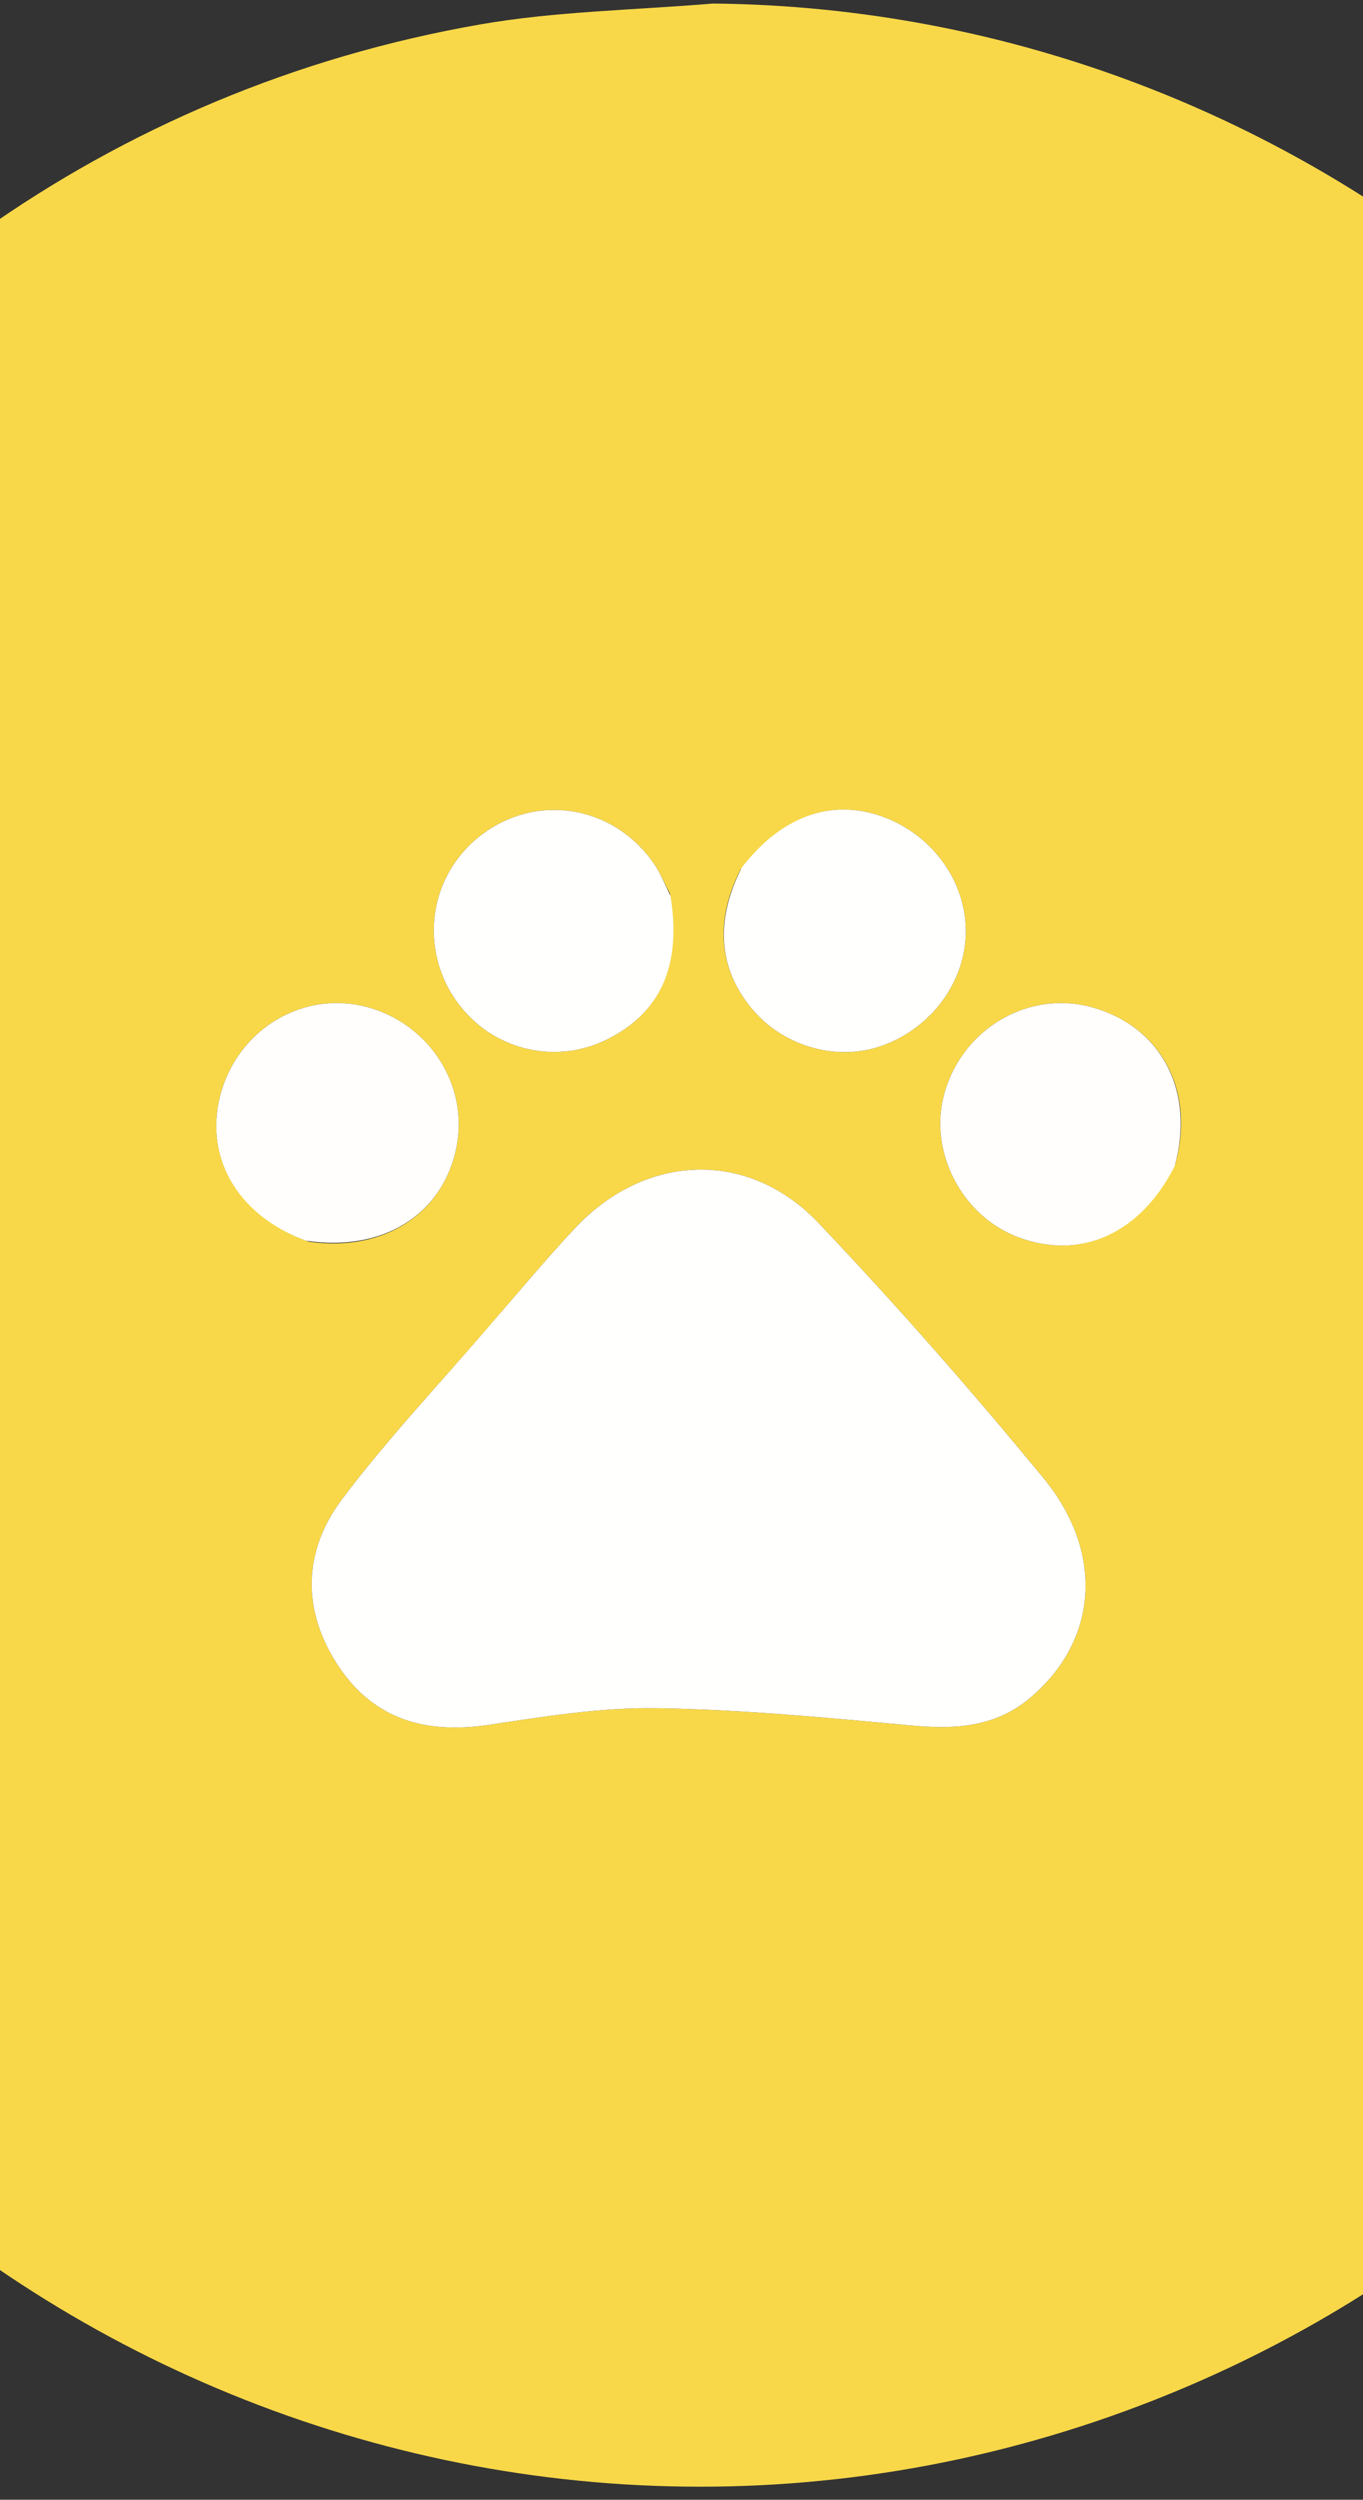 <svg xml:space="preserve" viewBox="117.576 20.488 197.664 362.48" width="197.664" y="0px" x="0px" xmlns:xlink="http://www.w3.org/1999/xlink" xmlns="http://www.w3.org/2000/svg" id="Layer_1" version="1.1" style="max-height: 500px" height="362.48">

<rect x="117.576" y="20.488" width="197.664" height="362.48" fill="#333333" stroke="none"/>

<path style="opacity: 1;" data-index="1" d="M220.975,21.002 &#10;&#9;C307.15,21.852 381.352,84.78 396.082,169.087 &#10;&#9;C411.534,257.52 361.147,342.929 276.634,371.559 &#10;&#9;C182.705,403.38 80.41,352.797 48.487,258.746 &#10;&#9;C13.173,154.703 79.196,42.834 187.242,24.026 &#10;&#9;C198.166,22.125 209.395,21.968 220.975,21.002 &#10;M188.425,212.911 &#10;&#9;C181.298,221.204 173.731,229.167 167.177,237.891 &#10;&#9;C161.496,245.451 161.308,254.052 166.688,262.125 &#10;&#9;C171.893,269.937 179.459,271.948 188.504,270.593 &#10;&#9;C196.537,269.39 204.679,268.06 212.752,268.183 &#10;&#9;C225.171,268.372 237.589,269.572 249.974,270.708 &#10;&#9;C256.176,271.277 261.921,270.895 266.883,266.757 &#10;&#9;C276.712,258.558 277.905,245.784 268.886,234.81 &#10;&#9;C258.452,222.115 247.581,209.735 236.266,197.821 &#10;&#9;C226.086,187.1 211.206,187.717 201.038,198.51 &#10;&#9;C196.828,202.98 192.91,207.726 188.425,212.911 &#10;M214.729,150.062 &#10;&#9;C213.952,148.597 213.312,147.038 212.376,145.684 &#10;&#9;C206.425,137.073 194.989,135.394 186.967,141.894 &#10;&#9;C179.012,148.339 178.276,160.039 185.351,167.578 &#10;&#9;C190.532,173.098 198.716,174.594 205.502,171.262 &#10;&#9;C213.318,167.426 216.453,160.615 214.729,150.062 &#10;M224.938,146.626 &#10;&#9;C221.152,154.198 221.809,161.191 226.853,167.032 &#10;&#9;C231.415,172.315 239.044,174.407 245.455,172.134 &#10;&#9;C252.689,169.568 257.649,162.788 257.636,155.481 &#10;&#9;C257.623,148.161 252.659,141.405 245.42,138.855 &#10;&#9;C238.098,136.275 230.89,138.837 224.938,146.626 &#10;M162.339,200.536 &#10;&#9;C173.184,202.105 181.859,196.539 183.784,186.776 &#10;&#9;C185.545,177.847 179.849,168.954 170.809,166.518 &#10;&#9;C161.801,164.09 152.472,169.453 149.713,178.646 &#10;&#9;C146.943,187.874 151.75,196.634 162.339,200.536 &#10;M288.039,189.2 &#10;&#9;C290.951,178.612 285.923,169.266 275.842,166.529 &#10;&#9;C266.495,163.992 256.767,169.906 254.398,179.564 &#10;&#9;C252.387,187.765 257.151,196.784 265.109,199.842 &#10;&#9;C274.144,203.315 282.904,199.503 288.039,189.2 &#10;z" stroke="none" opacity="1" fill="#F8D849"/>
<path data-index="2" d="M188.642,212.629 &#10;&#9;C192.91,207.726 196.828,202.98 201.038,198.51 &#10;&#9;C211.206,187.717 226.086,187.1 236.266,197.821 &#10;&#9;C247.581,209.735 258.452,222.115 268.886,234.81 &#10;&#9;C277.905,245.784 276.712,258.558 266.883,266.757 &#10;&#9;C261.921,270.895 256.176,271.277 249.974,270.708 &#10;&#9;C237.589,269.572 225.171,268.372 212.752,268.183 &#10;&#9;C204.679,268.06 196.537,269.39 188.504,270.593 &#10;&#9;C179.459,271.948 171.893,269.937 166.688,262.125 &#10;&#9;C161.308,254.052 161.496,245.451 167.177,237.891 &#10;&#9;C173.731,229.167 181.298,221.204 188.642,212.629 &#10;z" stroke="none" opacity="1" fill="#FFFFFD"/>
<path data-index="3" d="M214.821,150.443 &#10;&#9;C216.453,160.615 213.318,167.426 205.502,171.262 &#10;&#9;C198.716,174.594 190.532,173.098 185.351,167.578 &#10;&#9;C178.276,160.039 179.012,148.339 186.967,141.894 &#10;&#9;C194.989,135.394 206.425,137.073 212.376,145.684 &#10;&#9;C213.312,147.038 213.952,148.597 214.821,150.443 &#10;z" stroke="none" opacity="1" fill="#FFFFFD"/>
<path data-index="4" d="M225.135,146.31 &#10;&#9;C230.89,138.837 238.098,136.275 245.42,138.855 &#10;&#9;C252.659,141.405 257.623,148.161 257.636,155.481 &#10;&#9;C257.649,162.788 252.689,169.568 245.455,172.134 &#10;&#9;C239.044,174.407 231.415,172.315 226.853,167.032 &#10;&#9;C221.809,161.191 221.152,154.198 225.135,146.31 &#10;z" stroke="none" opacity="1" fill="#FFFFFD"/>
<path data-index="5" d="M161.955,200.398 &#10;&#9;C151.75,196.634 146.943,187.874 149.713,178.646 &#10;&#9;C152.472,169.453 161.801,164.09 170.809,166.518 &#10;&#9;C179.849,168.954 185.545,177.847 183.784,186.776 &#10;&#9;C181.859,196.539 173.184,202.105 161.955,200.398 &#10;z" stroke="none" opacity="1" fill="#FFFEFC"/>
<path data-index="6" d="M287.931,189.58 &#10;&#9;C282.904,199.503 274.144,203.315 265.109,199.842 &#10;&#9;C257.151,196.784 252.387,187.765 254.398,179.564 &#10;&#9;C256.767,169.906 266.495,163.992 275.842,166.529 &#10;&#9;C285.923,169.266 290.951,178.612 287.931,189.58 &#10;z" stroke="none" opacity="1" fill="#FFFEFC"/>
</svg>